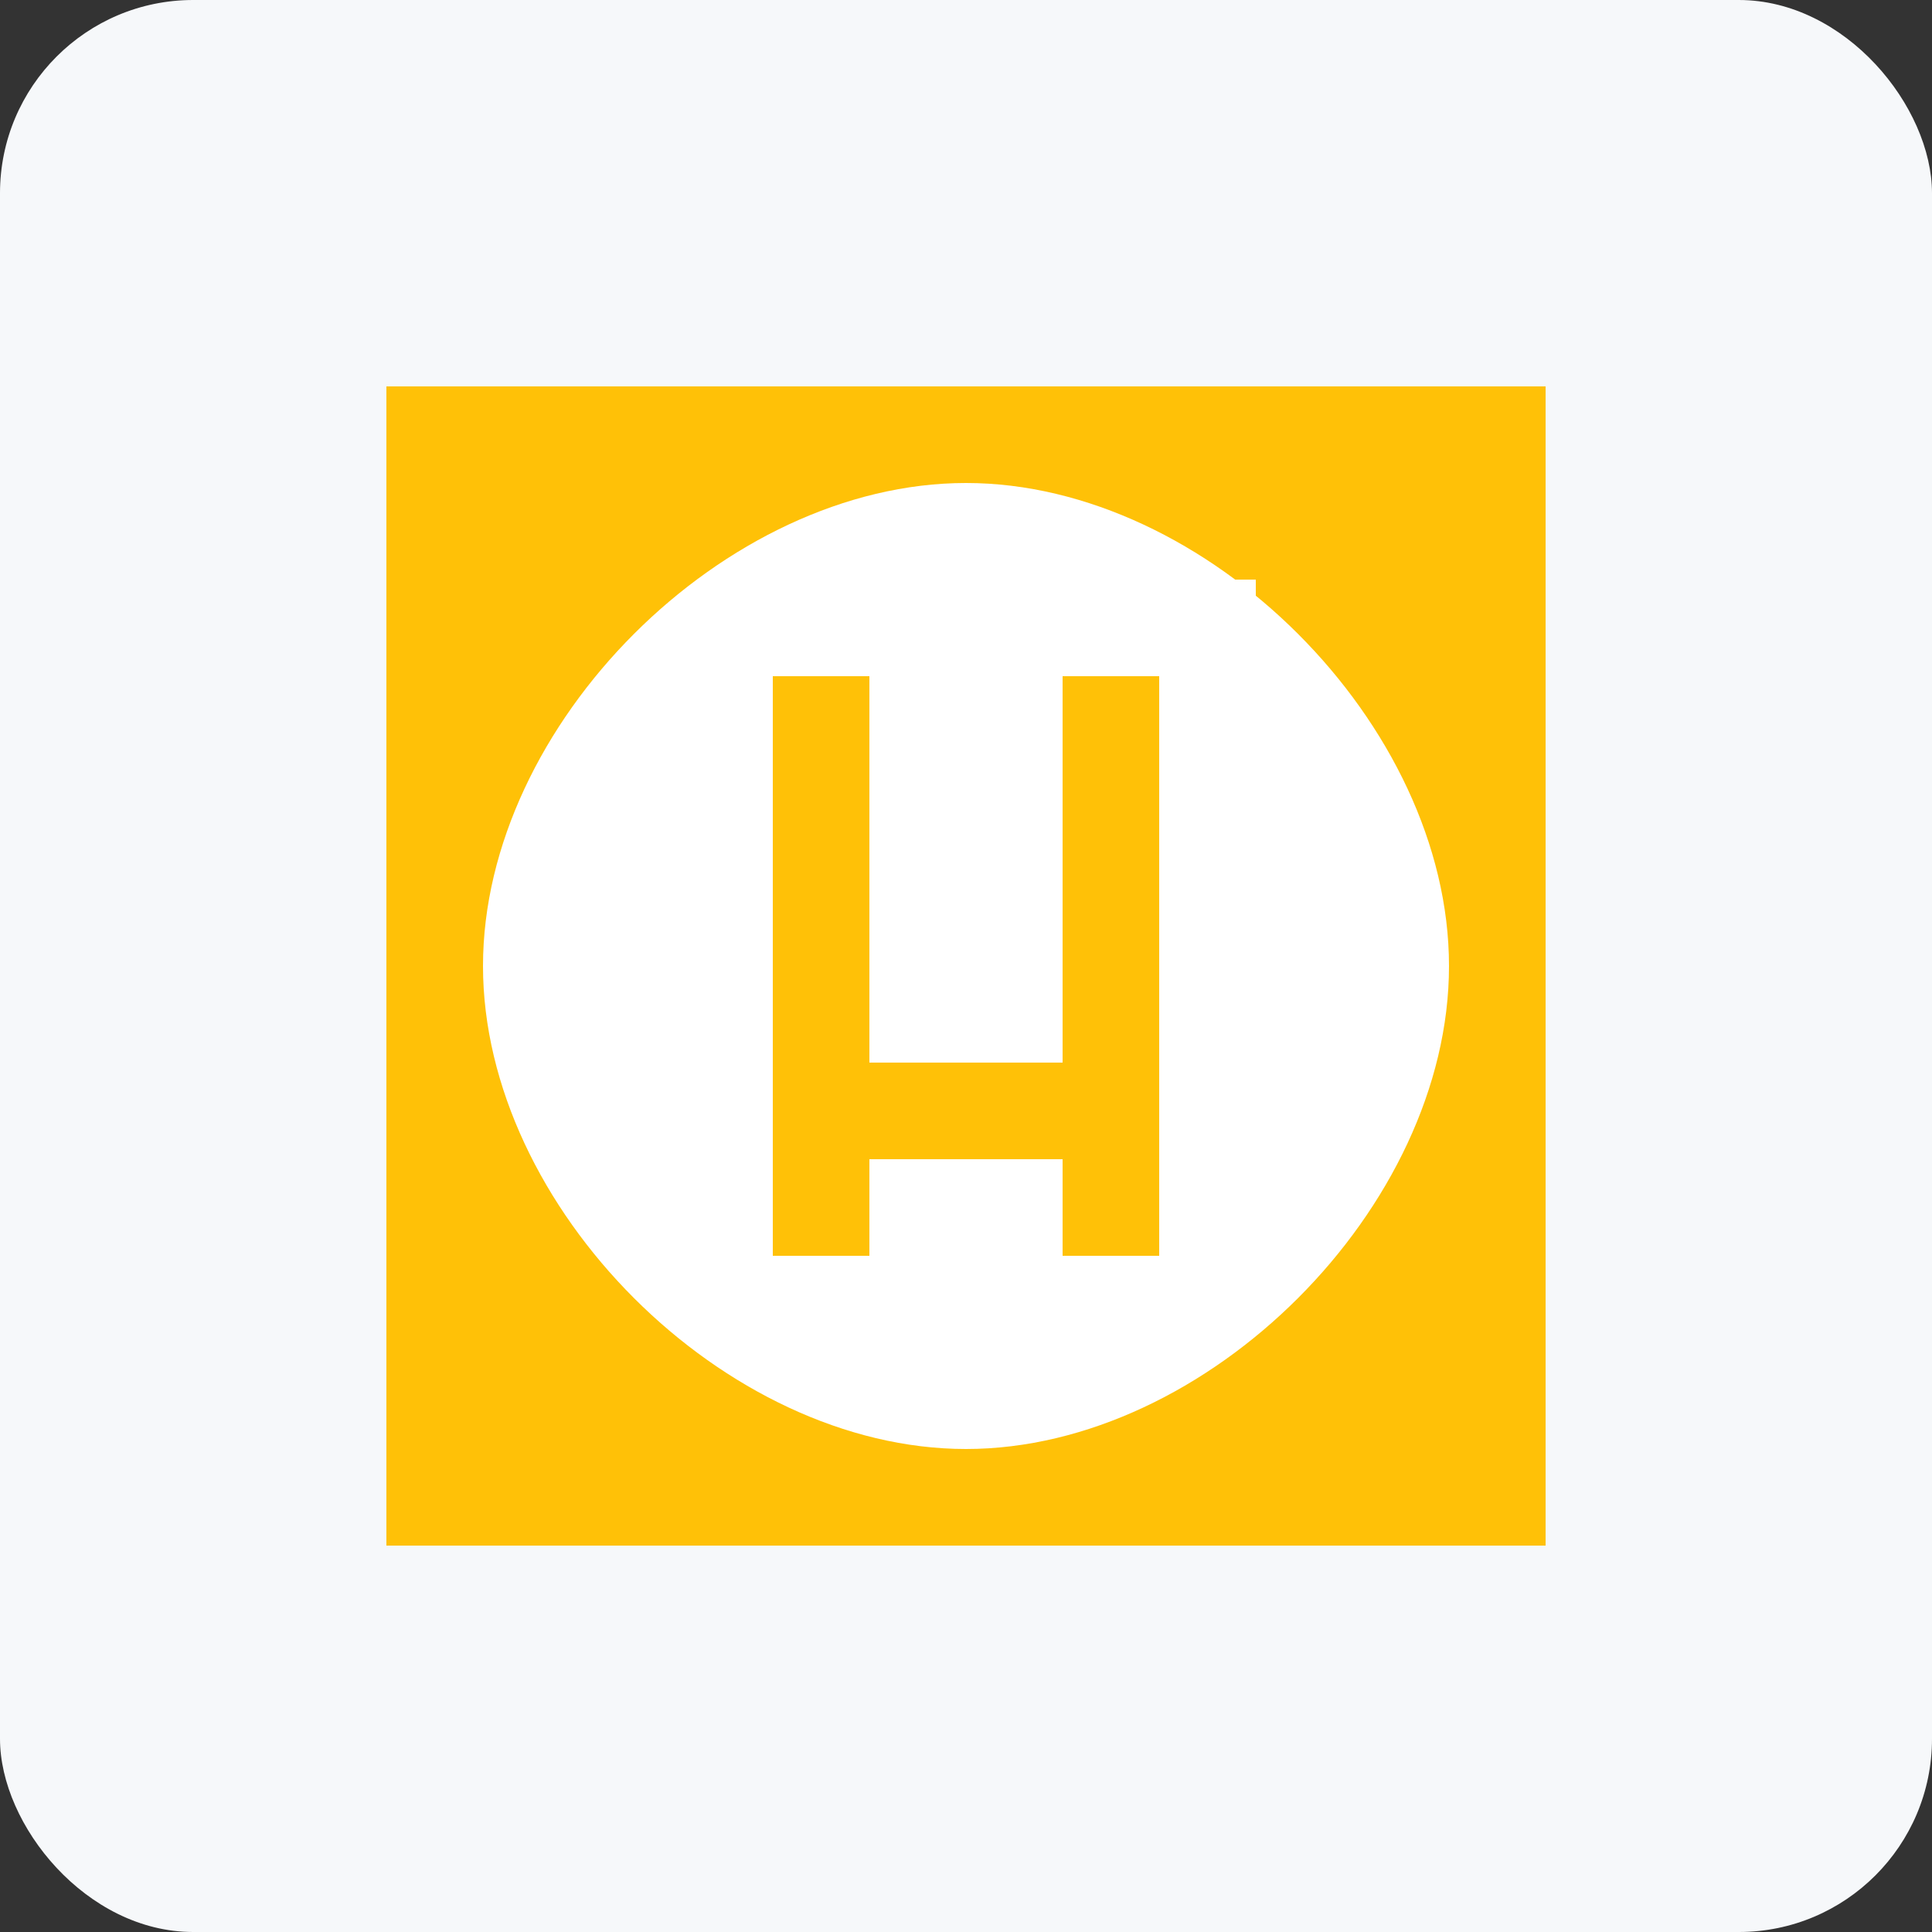 <svg width="100" height="100" viewBox="0 0 100 100" fill="none" xmlns="http://www.w3.org/2000/svg">
  <rect x="0" y="0" width="100" height="100" fill="#333333" stroke="none"/>
  <rect width="100" height="100" rx="10" fill="#F6F8FA"/>
  <path d="M20 20H80V80H20V20Z" fill="#FFC107"/>
  <path d="M50 25C37.5 25 25 37.5 25 50C25 62.5 37.5 75 50 75C62.5 75 75 62.5 75 50C75 37.5 62.5 25 50 25ZM60 65H55V60H45V65H40V35H45V55H55V35H60V65Z" fill="#FFFFFF"/>
  <path d="M45 30H40V35H45V30Z" fill="#FFFFFF"/>
  <path d="M55 30H50V35H55V30Z" fill="#FFFFFF"/>
  <path d="M65 30H60V35H65V30Z" fill="#FFFFFF"/>
</svg> 